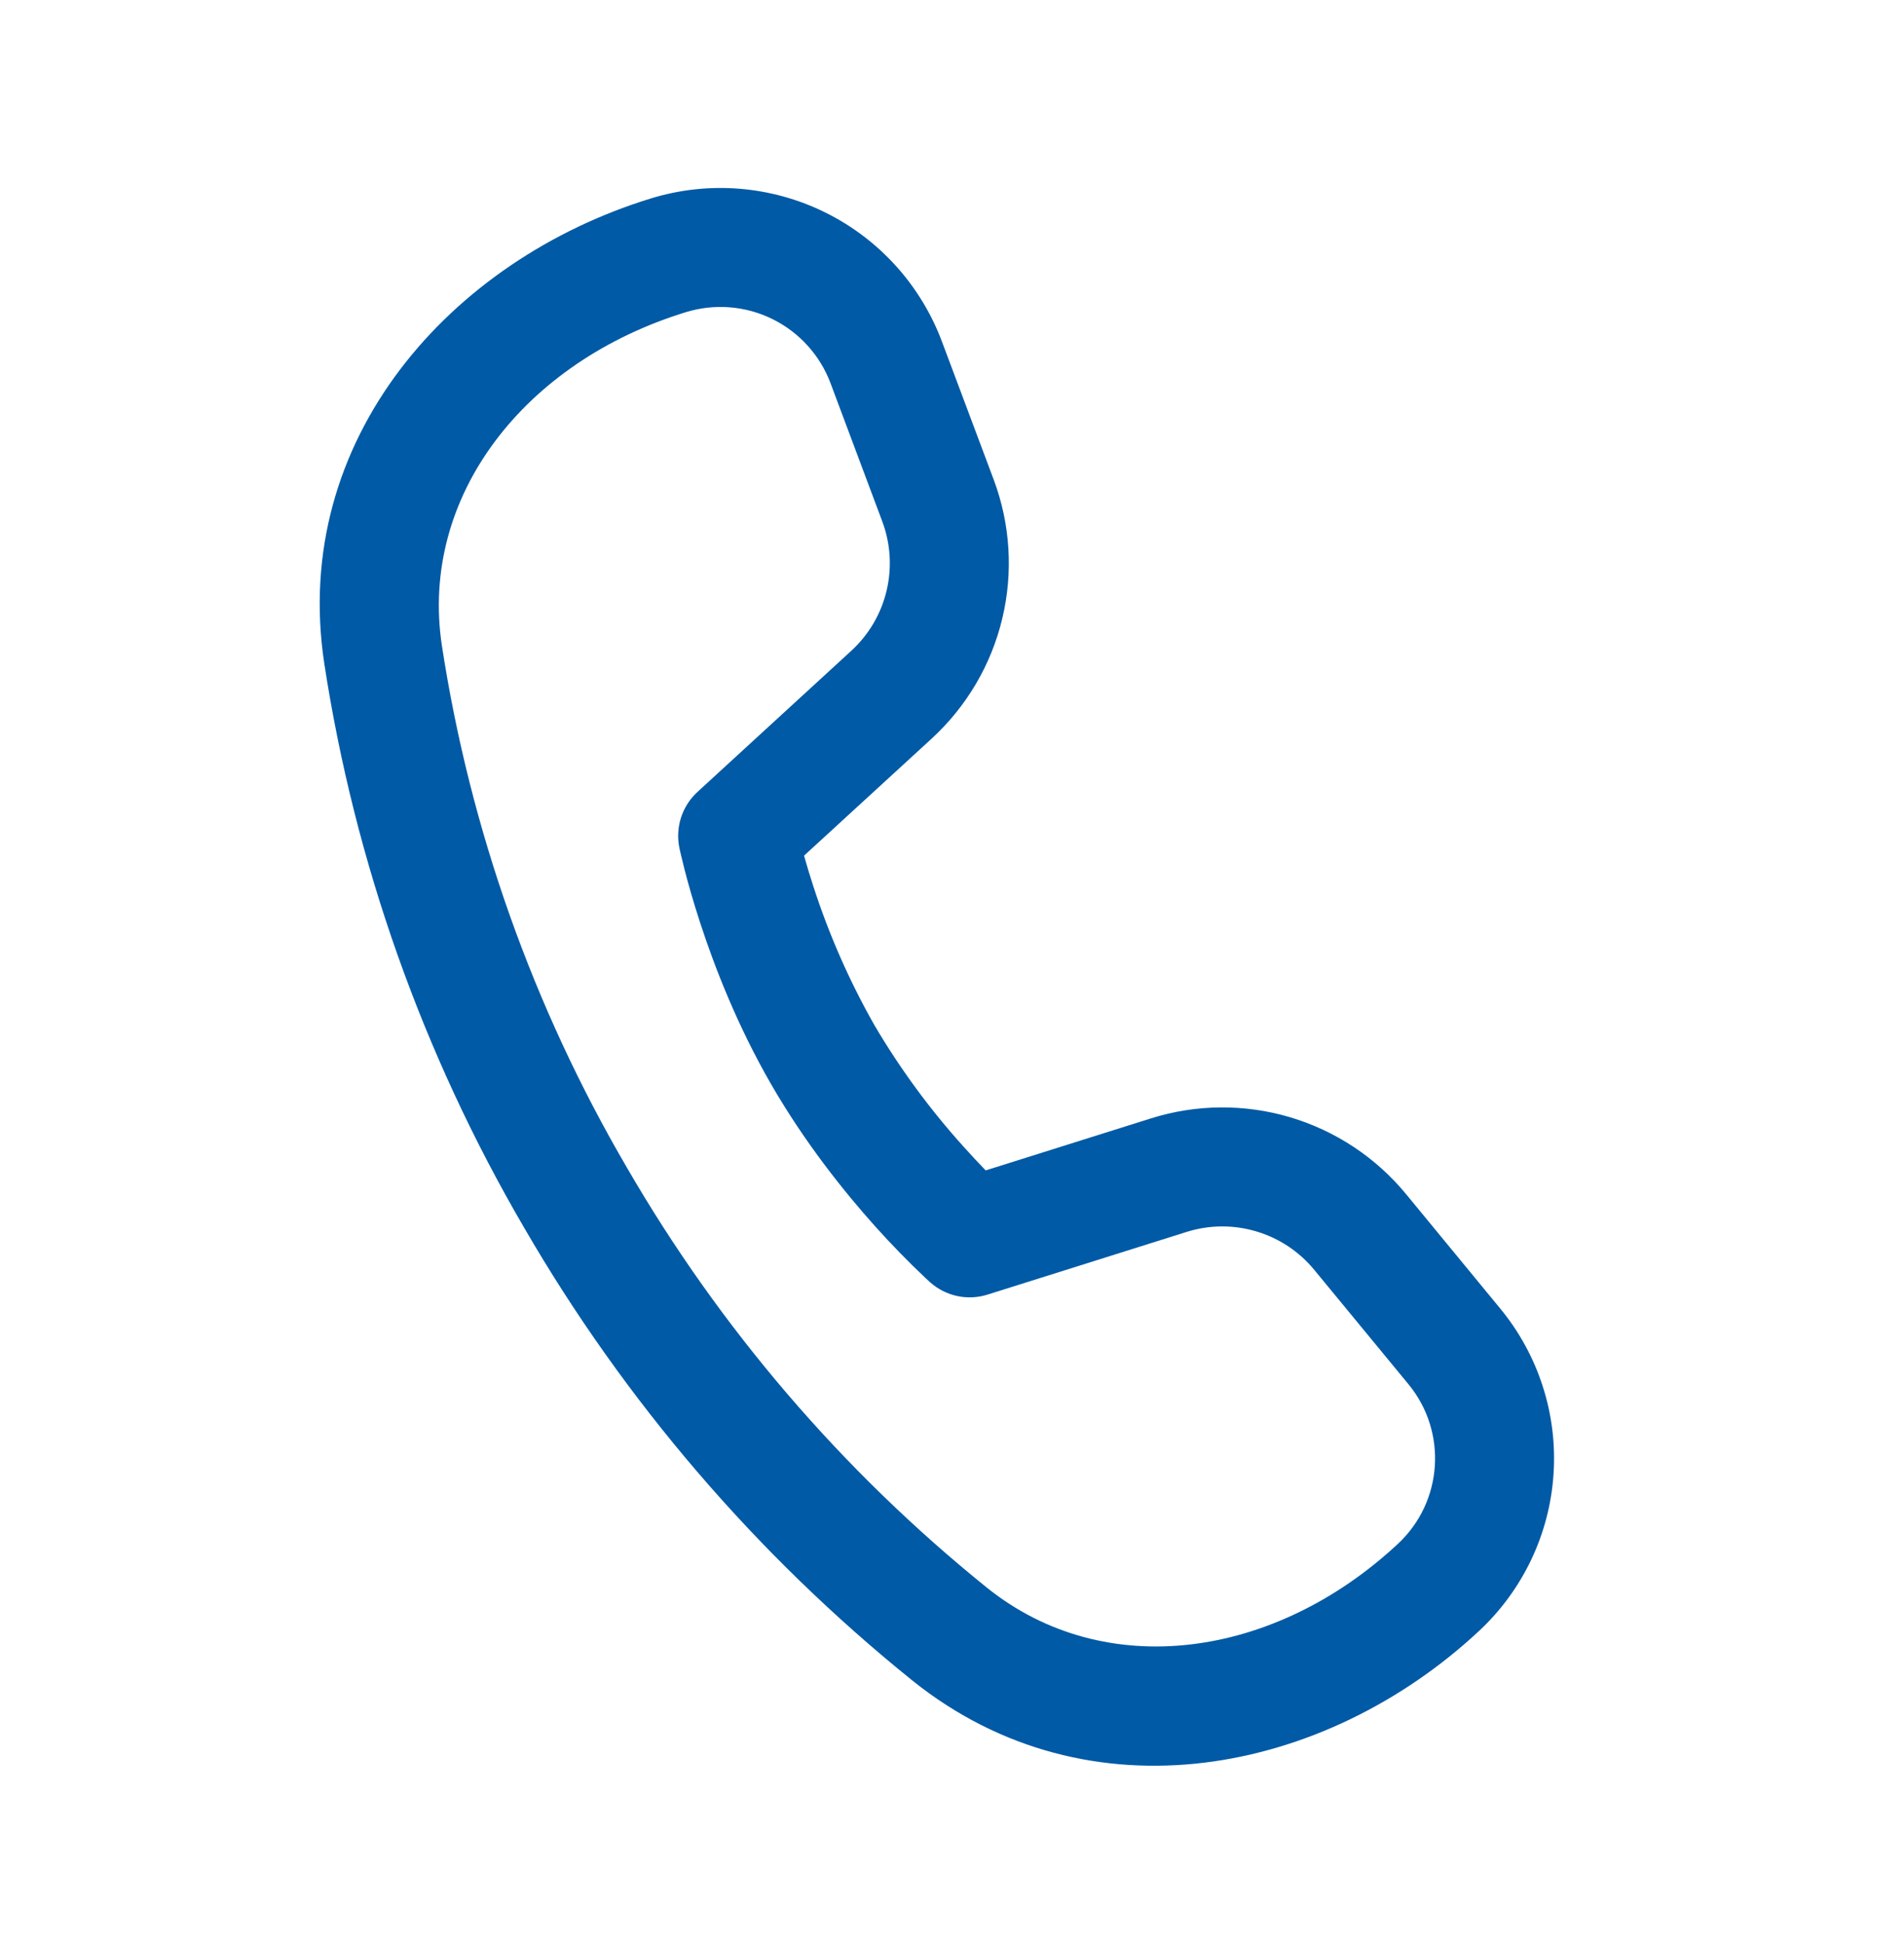 <svg width="48" height="49" viewBox="0 0 48 49" fill="none" xmlns="http://www.w3.org/2000/svg">
<path d="M11.14 16.273C10.569 12.505 13.23 9.112 17.295 7.867C18.017 7.646 18.796 7.708 19.473 8.042C20.15 8.376 20.674 8.955 20.939 9.662L22.242 13.142C22.452 13.702 22.489 14.311 22.35 14.893C22.211 15.474 21.901 16 21.46 16.404L17.583 19.961C17.392 20.137 17.249 20.359 17.169 20.606C17.09 20.853 17.075 21.117 17.127 21.371L17.162 21.527L17.258 21.919C17.343 22.248 17.472 22.713 17.654 23.268C18.014 24.371 18.588 25.853 19.443 27.334C20.298 28.814 21.294 30.053 22.068 30.916C22.471 31.365 22.892 31.797 23.331 32.212L23.451 32.322C23.645 32.494 23.88 32.613 24.134 32.667C24.387 32.721 24.65 32.708 24.897 32.63L29.916 31.05C30.486 30.871 31.097 30.866 31.67 31.037C32.243 31.207 32.752 31.544 33.132 32.006L35.507 34.889C36.496 36.089 36.38 37.853 35.241 38.913C32.13 41.813 27.852 42.408 24.876 40.014C21.228 37.072 18.153 33.484 15.804 29.429C13.436 25.377 11.853 20.913 11.14 16.274V16.273ZM20.27 21.567L23.488 18.616C24.369 17.807 24.989 16.755 25.267 15.592C25.546 14.429 25.471 13.21 25.052 12.091L23.747 8.611C23.214 7.189 22.16 6.023 20.798 5.352C19.436 4.681 17.869 4.555 16.418 4.999C11.37 6.544 7.317 11.069 8.175 16.723C8.944 21.735 10.653 26.558 13.21 30.938C15.744 35.311 19.061 39.181 22.995 42.353C27.457 45.938 33.419 44.715 37.287 41.108C38.394 40.076 39.066 38.661 39.165 37.151C39.265 35.642 38.784 34.151 37.822 32.983L35.448 30.099C34.688 29.176 33.67 28.501 32.523 28.16C31.377 27.82 30.155 27.83 29.015 28.189L24.849 29.5C24.663 29.308 24.48 29.112 24.302 28.913C23.445 27.966 22.688 26.934 22.041 25.834C21.411 24.723 20.896 23.551 20.503 22.335C20.42 22.081 20.342 21.825 20.27 21.567Z" fill="#005AA6"/>
</svg>
